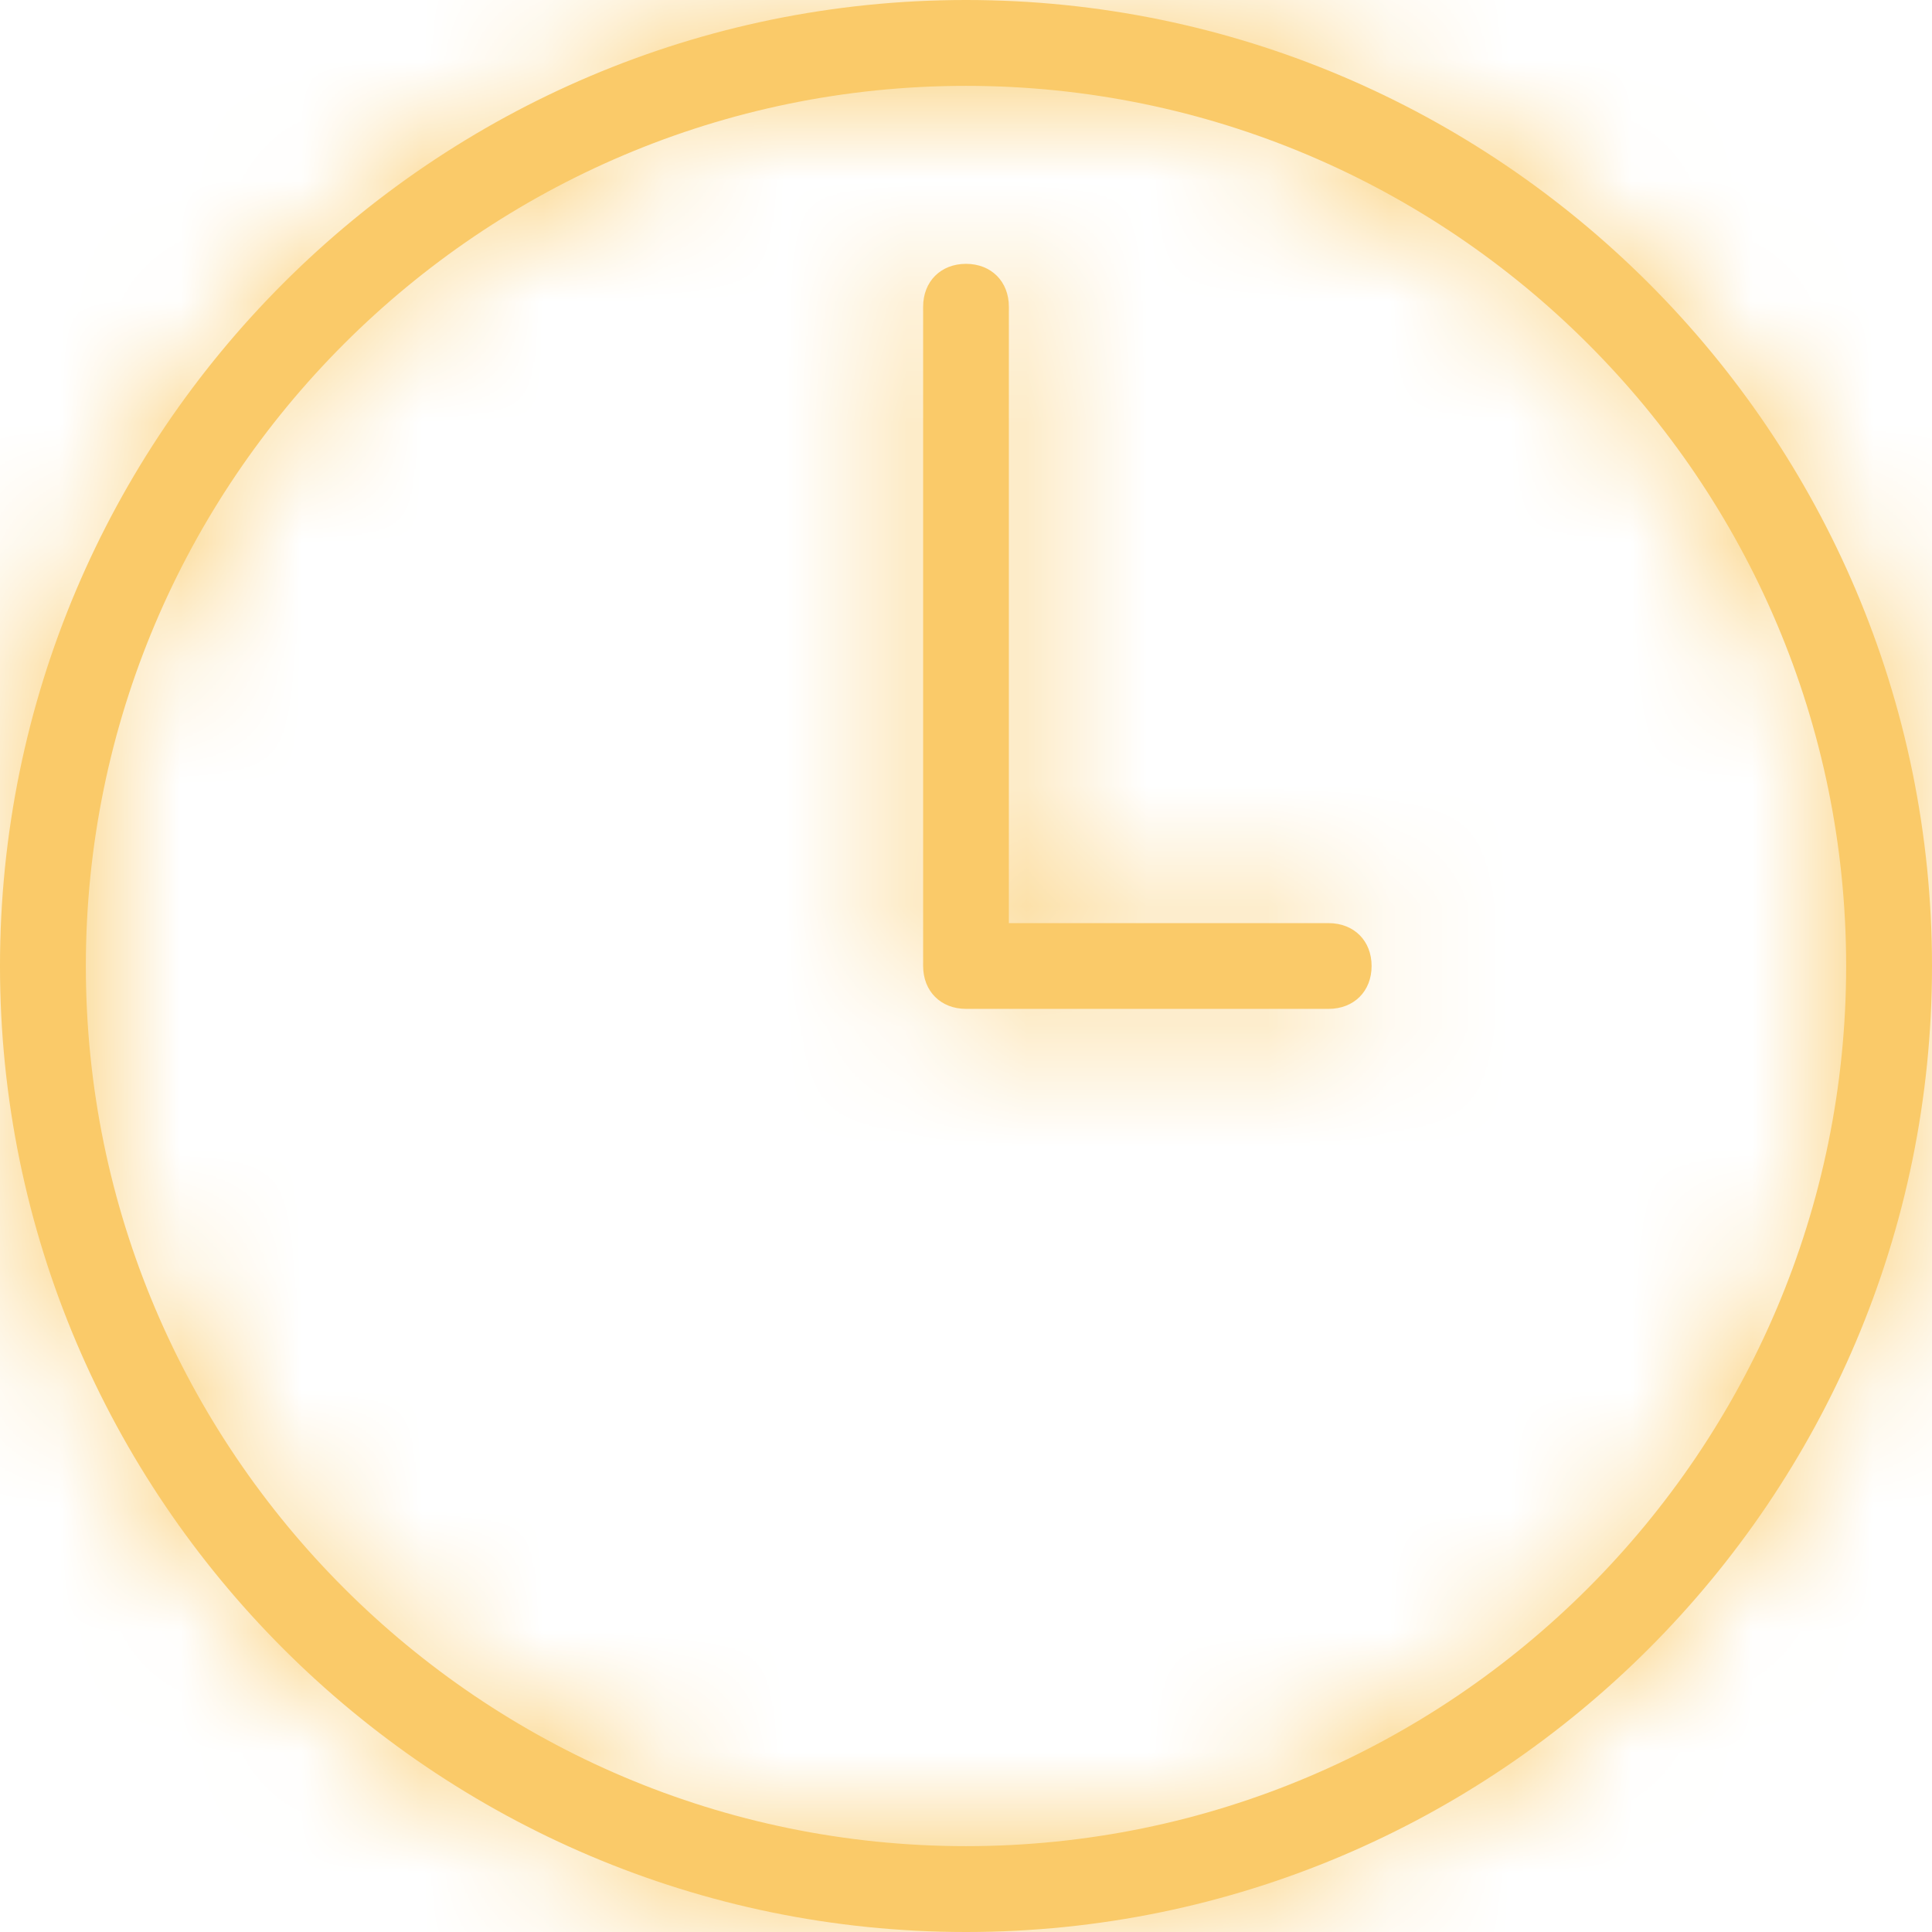 <svg width="16" height="16" viewBox="0 0 16 16" fill="none" xmlns="http://www.w3.org/2000/svg">
<path fill-rule="evenodd" clip-rule="evenodd" d="M0.711 8C0.711 12.02 3.981 15.289 8 15.289C12.019 15.289 15.289 12.02 15.289 8C15.289 3.981 12.019 0.711 8 0.711C3.981 0.711 0.711 3.981 0.711 8ZM0 8C0 3.589 3.589 -0 8 -0C12.411 -0 16 3.589 16 8C16 12.411 12.411 16 8 16C3.589 16 0 12.411 0 8ZM8.355 7.645H11.003C11.213 7.645 11.359 7.791 11.359 8C11.359 8.209 11.213 8.355 11.003 8.355H8C7.791 8.355 7.645 8.209 7.645 8V2.54C7.645 2.331 7.791 2.185 8 2.185C8.209 2.185 8.355 2.331 8.355 2.54V7.645Z" fill="#FACA69"/>
<mask id="mask0_1940_39279" style="mask-type:alpha" maskUnits="userSpaceOnUse" x="0" y="-1" width="16" height="17">
<path fill-rule="evenodd" clip-rule="evenodd" d="M0.711 8C0.711 12.02 3.981 15.289 8 15.289C12.019 15.289 15.289 12.02 15.289 8C15.289 3.981 12.019 0.711 8 0.711C3.981 0.711 0.711 3.981 0.711 8ZM0 8C0 3.589 3.589 -0 8 -0C12.411 -0 16 3.589 16 8C16 12.411 12.411 16 8 16C3.589 16 0 12.411 0 8ZM8.355 7.645H11.003C11.213 7.645 11.359 7.791 11.359 8C11.359 8.209 11.213 8.355 11.003 8.355H8C7.791 8.355 7.645 8.209 7.645 8V2.54C7.645 2.331 7.791 2.185 8 2.185C8.209 2.185 8.355 2.331 8.355 2.54V7.645Z" fill="white"/>
</mask>
<g mask="url(#mask0_1940_39279)">
<rect width="16" height="16" fill="#FACA69"/>
</g>
</svg>
